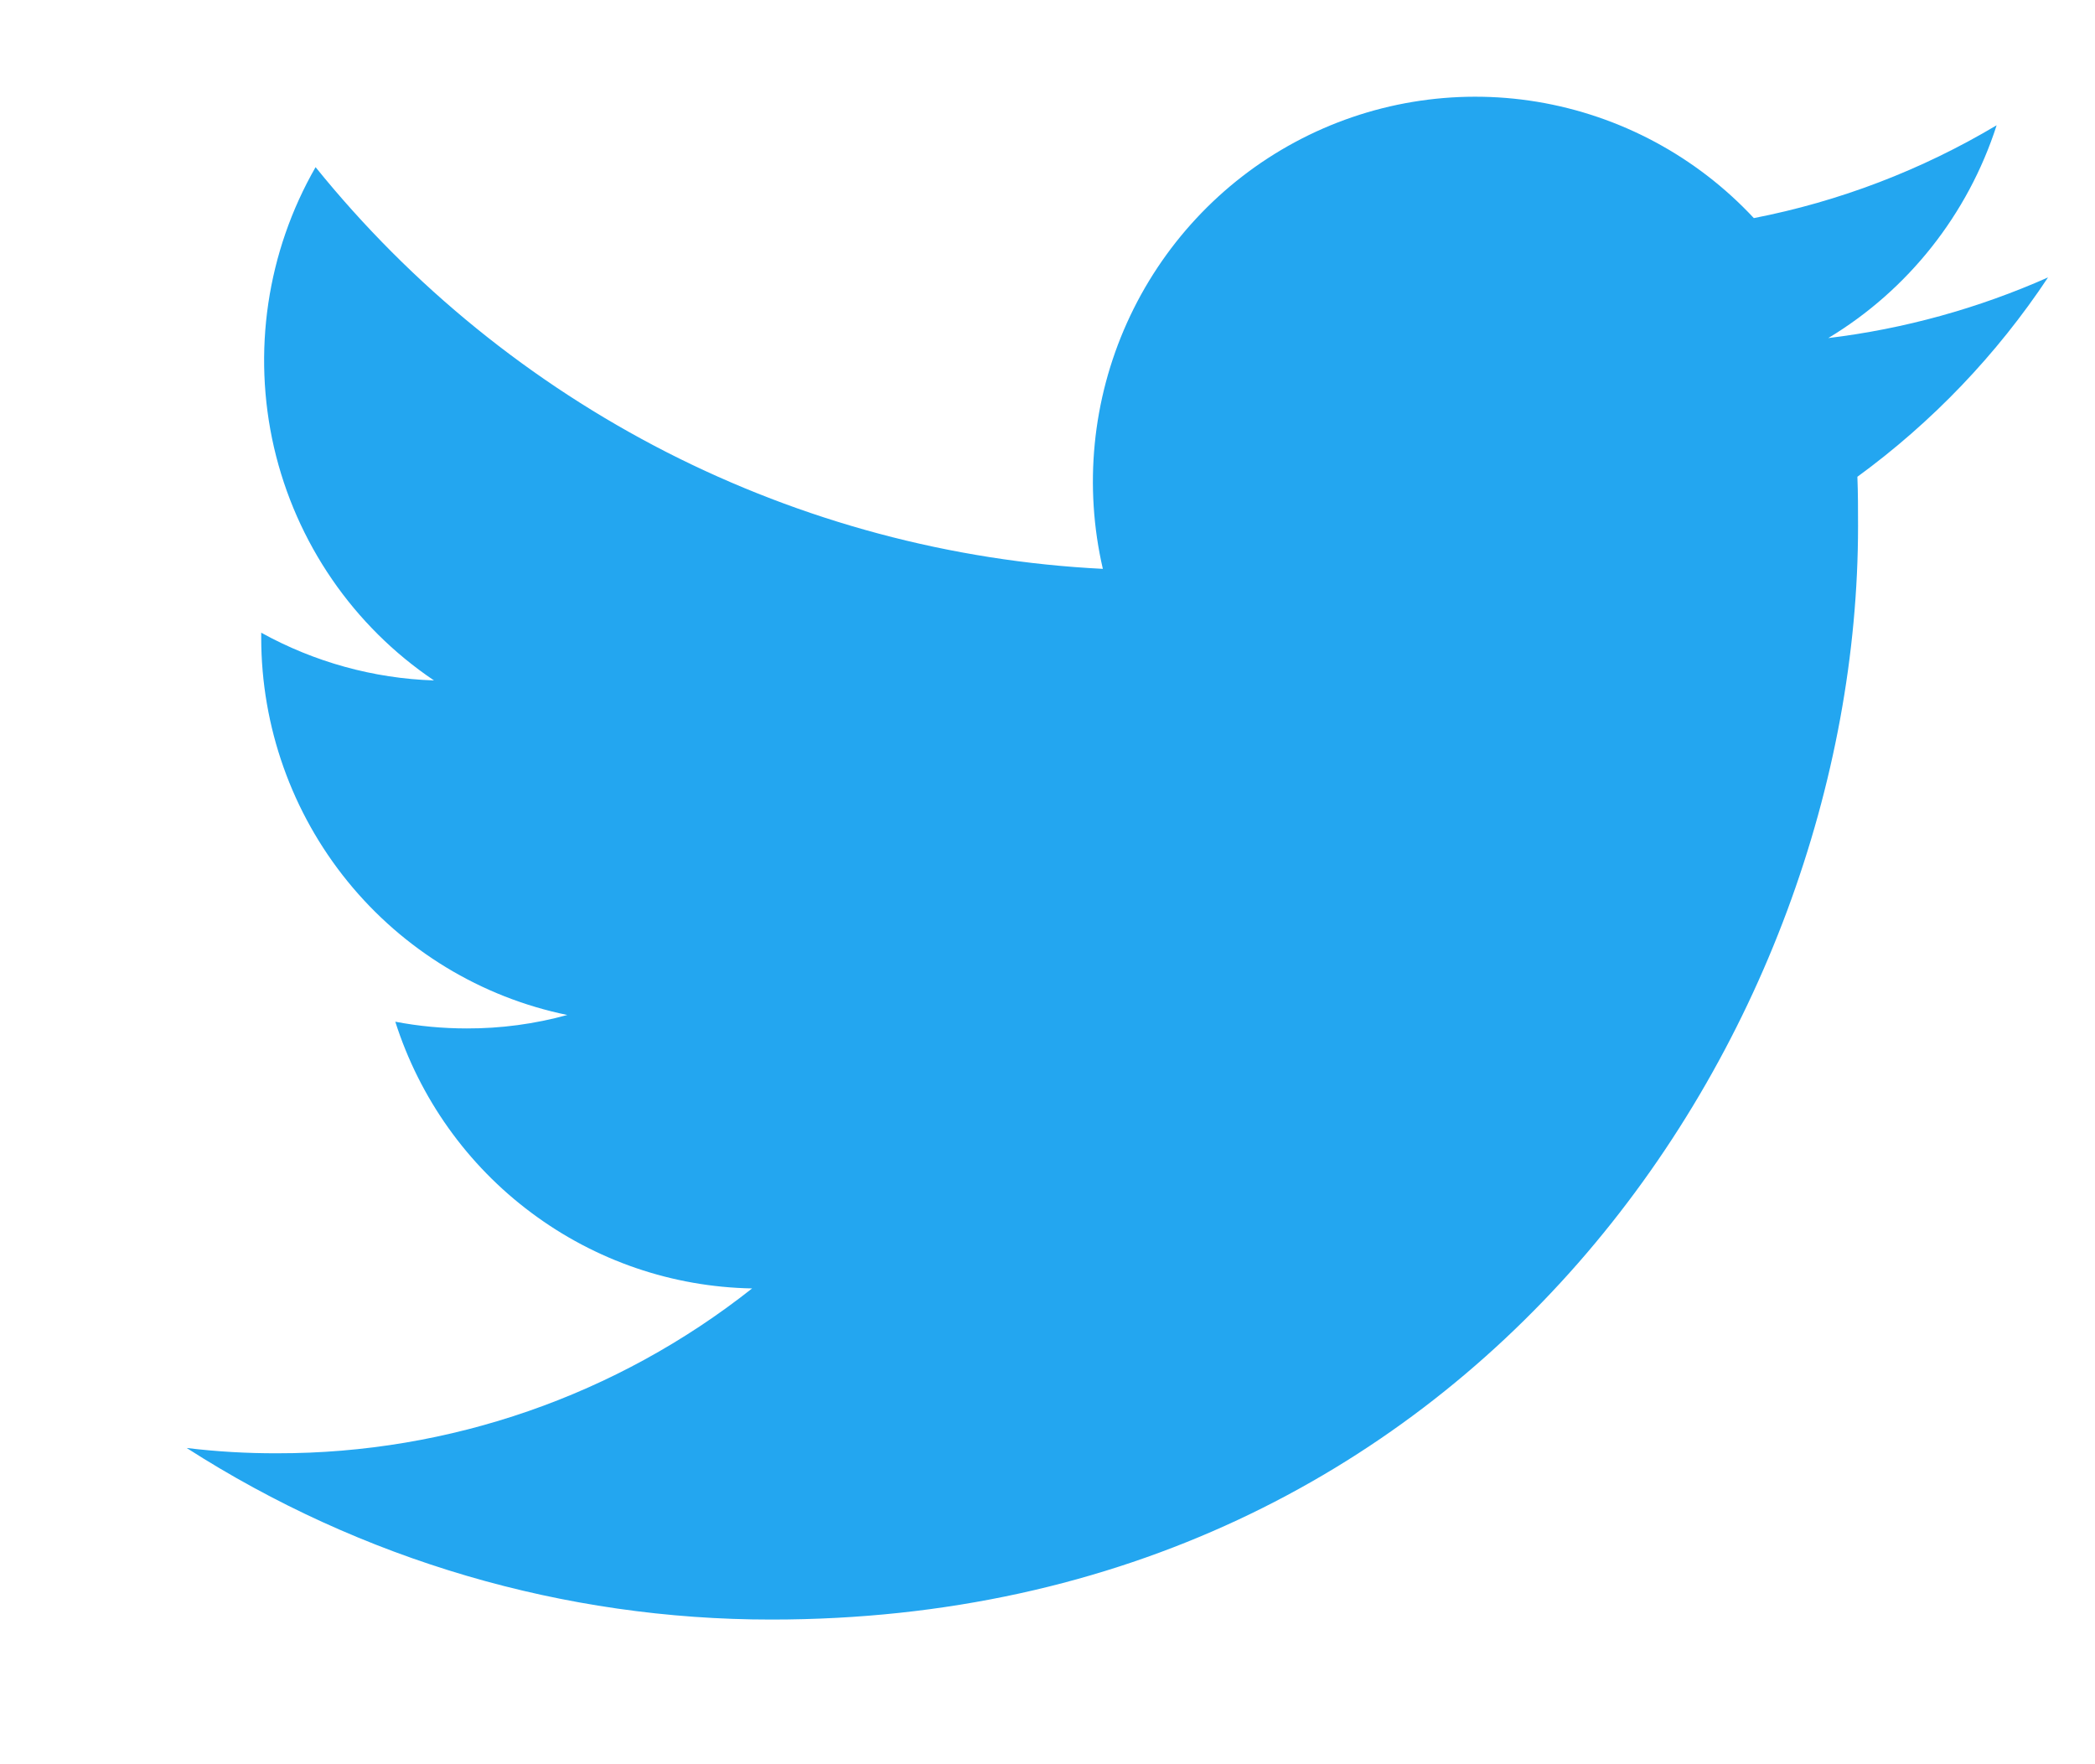 <svg width="19" height="16" viewBox="0 0 19 16" fill="none" xmlns="http://www.w3.org/2000/svg">
<g clip-path="url(#clip0_1579_2706)">
<path d="M6.996 14.688C13.366 14.688 16.851 9.373 16.851 4.772C16.851 4.624 16.851 4.473 16.845 4.324C17.523 3.829 18.109 3.217 18.574 2.516C17.94 2.797 17.269 2.983 16.581 3.066C17.305 2.63 17.848 1.944 18.108 1.136C17.427 1.542 16.682 1.827 15.906 1.978C15.384 1.418 14.693 1.048 13.94 0.923C13.188 0.799 12.415 0.928 11.743 1.29C11.071 1.652 10.536 2.228 10.221 2.927C9.906 3.627 9.829 4.411 10.002 5.159C8.625 5.09 7.278 4.729 6.048 4.102C4.818 3.474 3.732 2.593 2.862 1.516C2.421 2.284 2.286 3.193 2.485 4.058C2.685 4.922 3.204 5.678 3.936 6.171C3.387 6.153 2.85 6.004 2.369 5.738V5.786C2.37 6.591 2.646 7.37 3.152 7.993C3.658 8.616 4.362 9.044 5.145 9.205C4.848 9.287 4.541 9.328 4.233 9.327C4.016 9.327 3.799 9.307 3.585 9.266C3.806 9.959 4.237 10.565 4.818 10.998C5.398 11.432 6.098 11.672 6.821 11.685C5.593 12.656 4.077 13.182 2.516 13.18C2.241 13.181 1.966 13.165 1.693 13.132C3.278 14.149 5.117 14.689 6.996 14.688Z" fill="#23A6F0"/>
</g>
<defs>
<clipPath id="clip0_1579_2706">
<rect width="18.415" height="15.166" fill="white" transform="translate(0.542 0.2)"/>
</clipPath>
</defs>
</svg>
